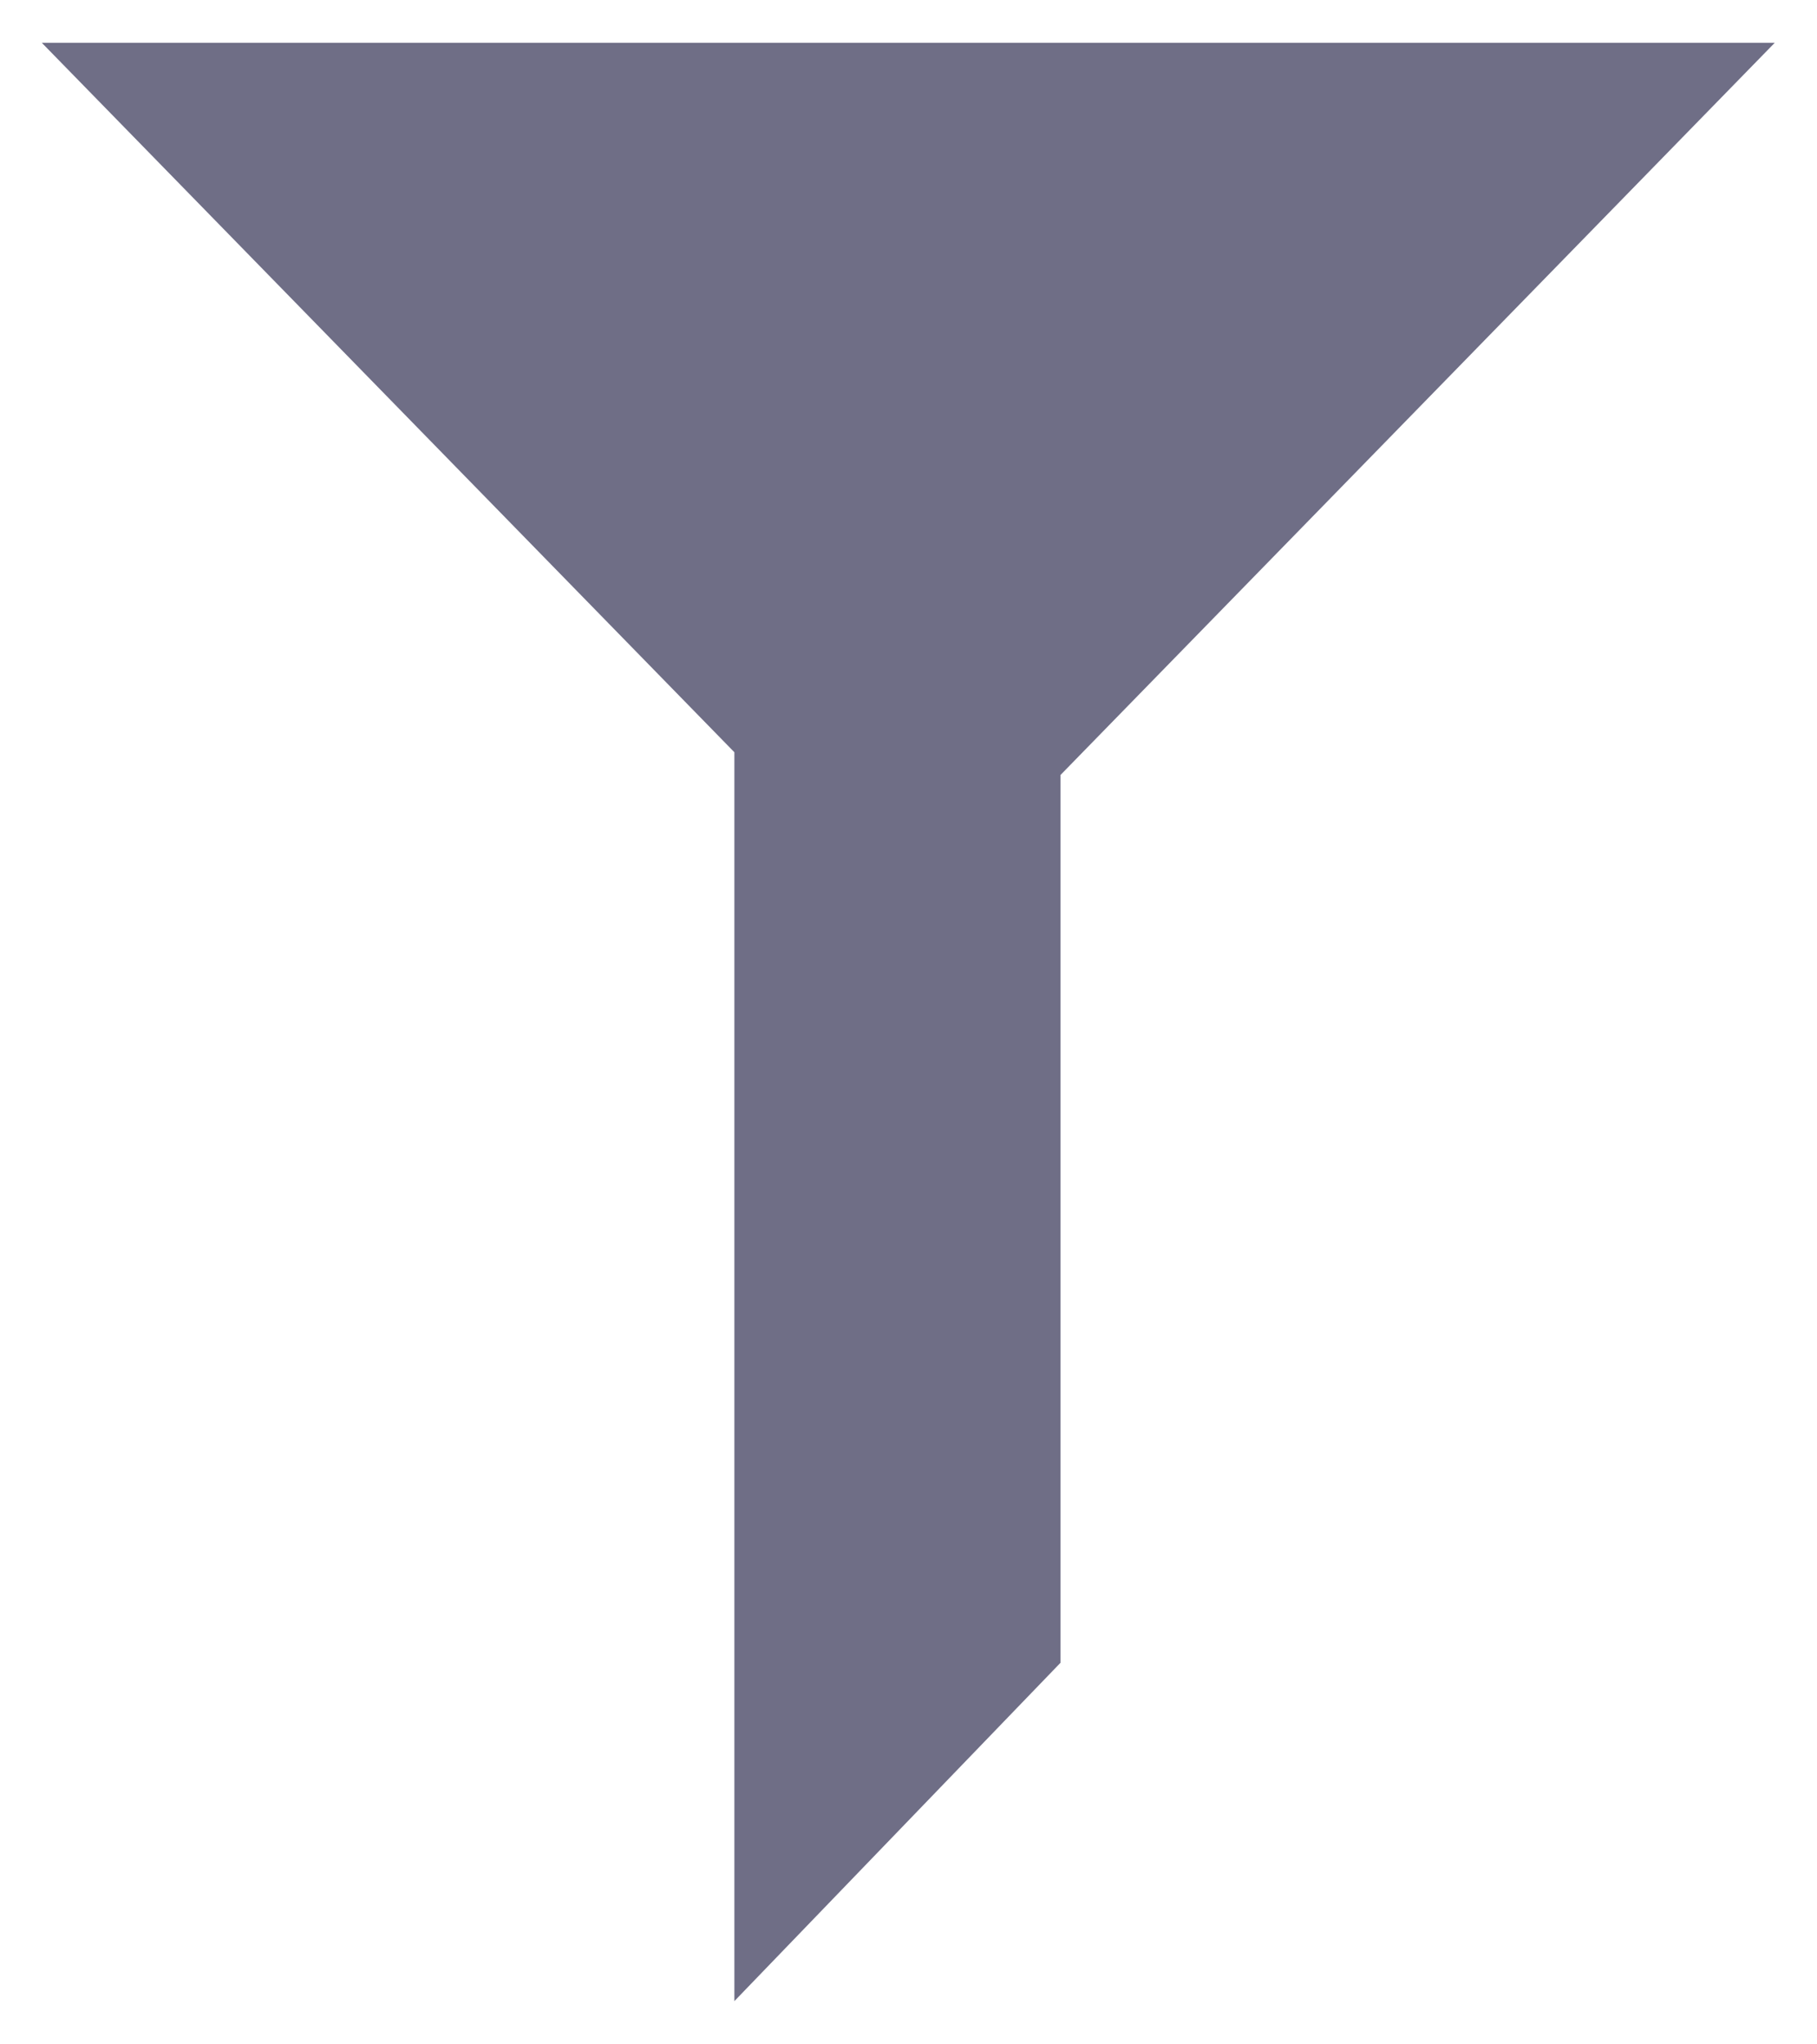 <svg width="24" height="27" viewBox="0 0 24 27" fill="none" xmlns="http://www.w3.org/2000/svg">
<path d="M0.552 0.565L9.7 9.935V26.429L14.008 21.96V10.235L23.442 0.565H0.552Z" fill="#6F6E86"/>
</svg>
